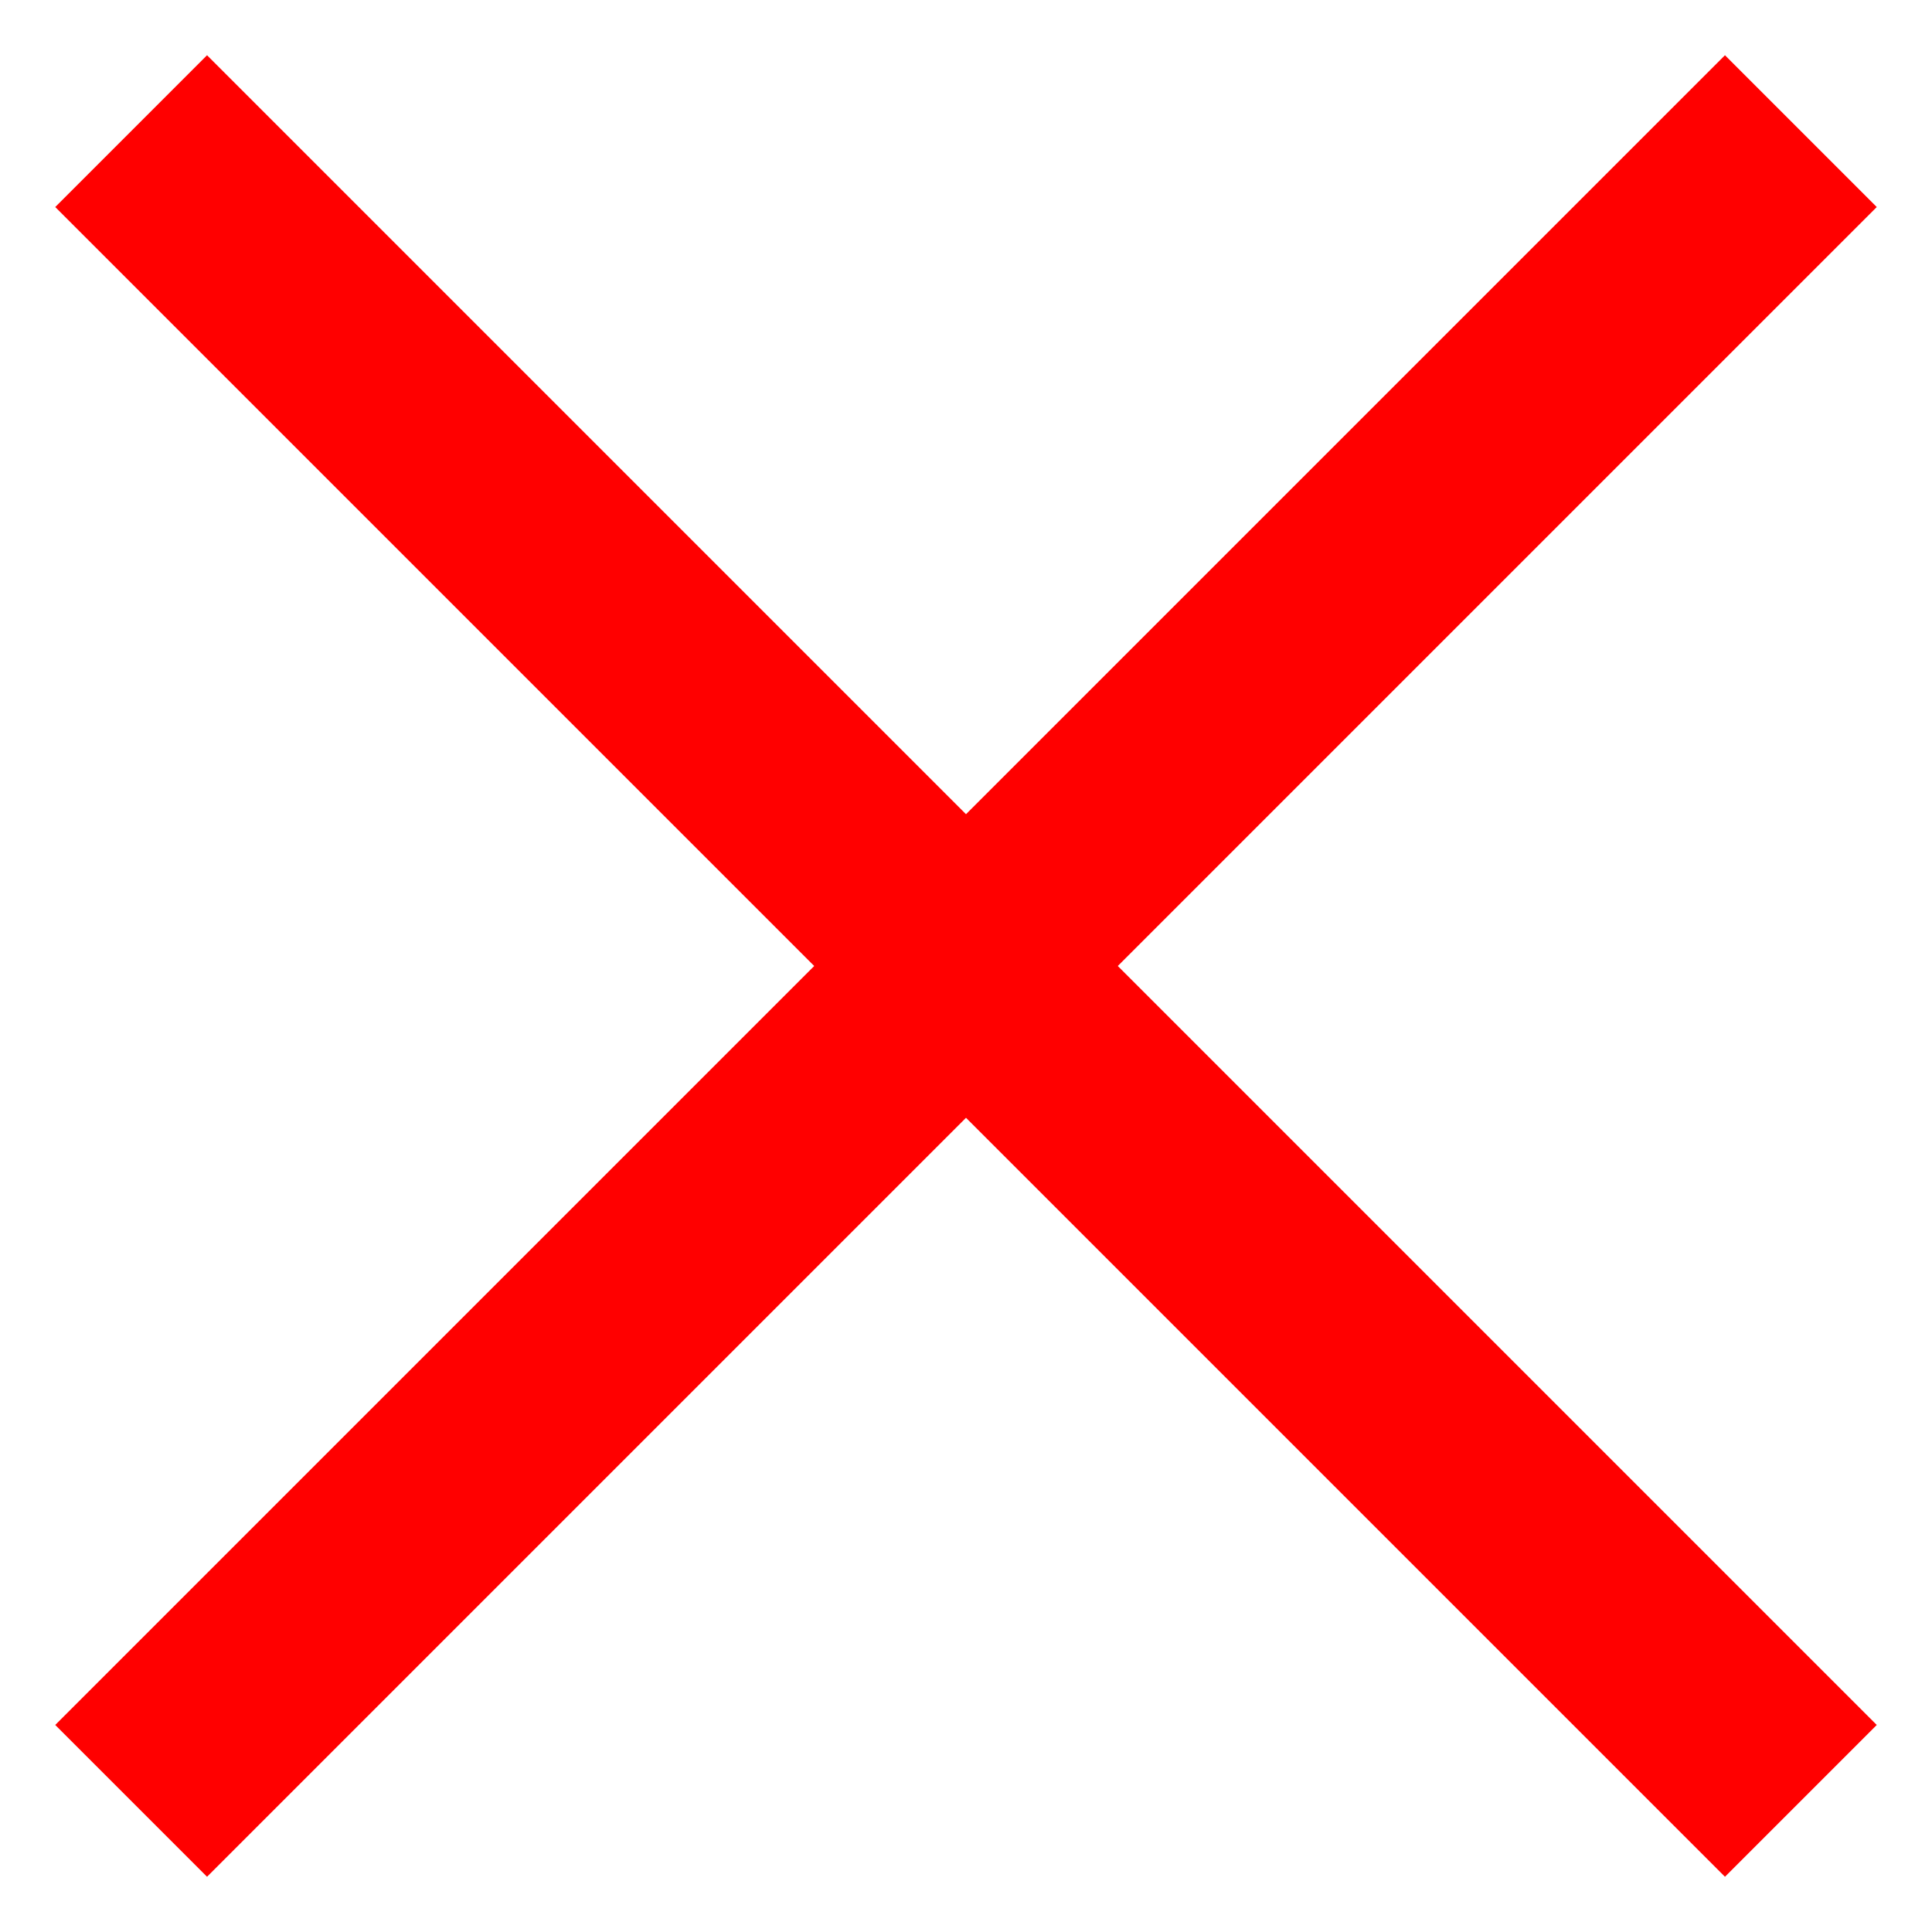 <svg width='18px' height='18px' viewBox='0 0 18 18' version="1.1" xmlns="http://www.w3.org/2000/svg"
     xmlns:xlink="http://www.w3.org/1999/xlink">
    <g id='icon' stroke='none' strokeWidth='1' fill='none' fillRule='evenodd'>
        <g transform='translate(-1045, -38)' fill='red'>
            <g transform='translate(1054, 47) rotate(-45) translate(-1054, -47) translate(1043, 36)'>
                <path
                        d='M12,10 L12,0 L10,0 L10,10 L-1.13686838e-13,10 L-1.13686838e-13,12 L10,12 L10,22 L12,22 L12,12 L22,12 L22,10 L12,10 Z'/>
            </g>
        </g>
    </g>
</svg>